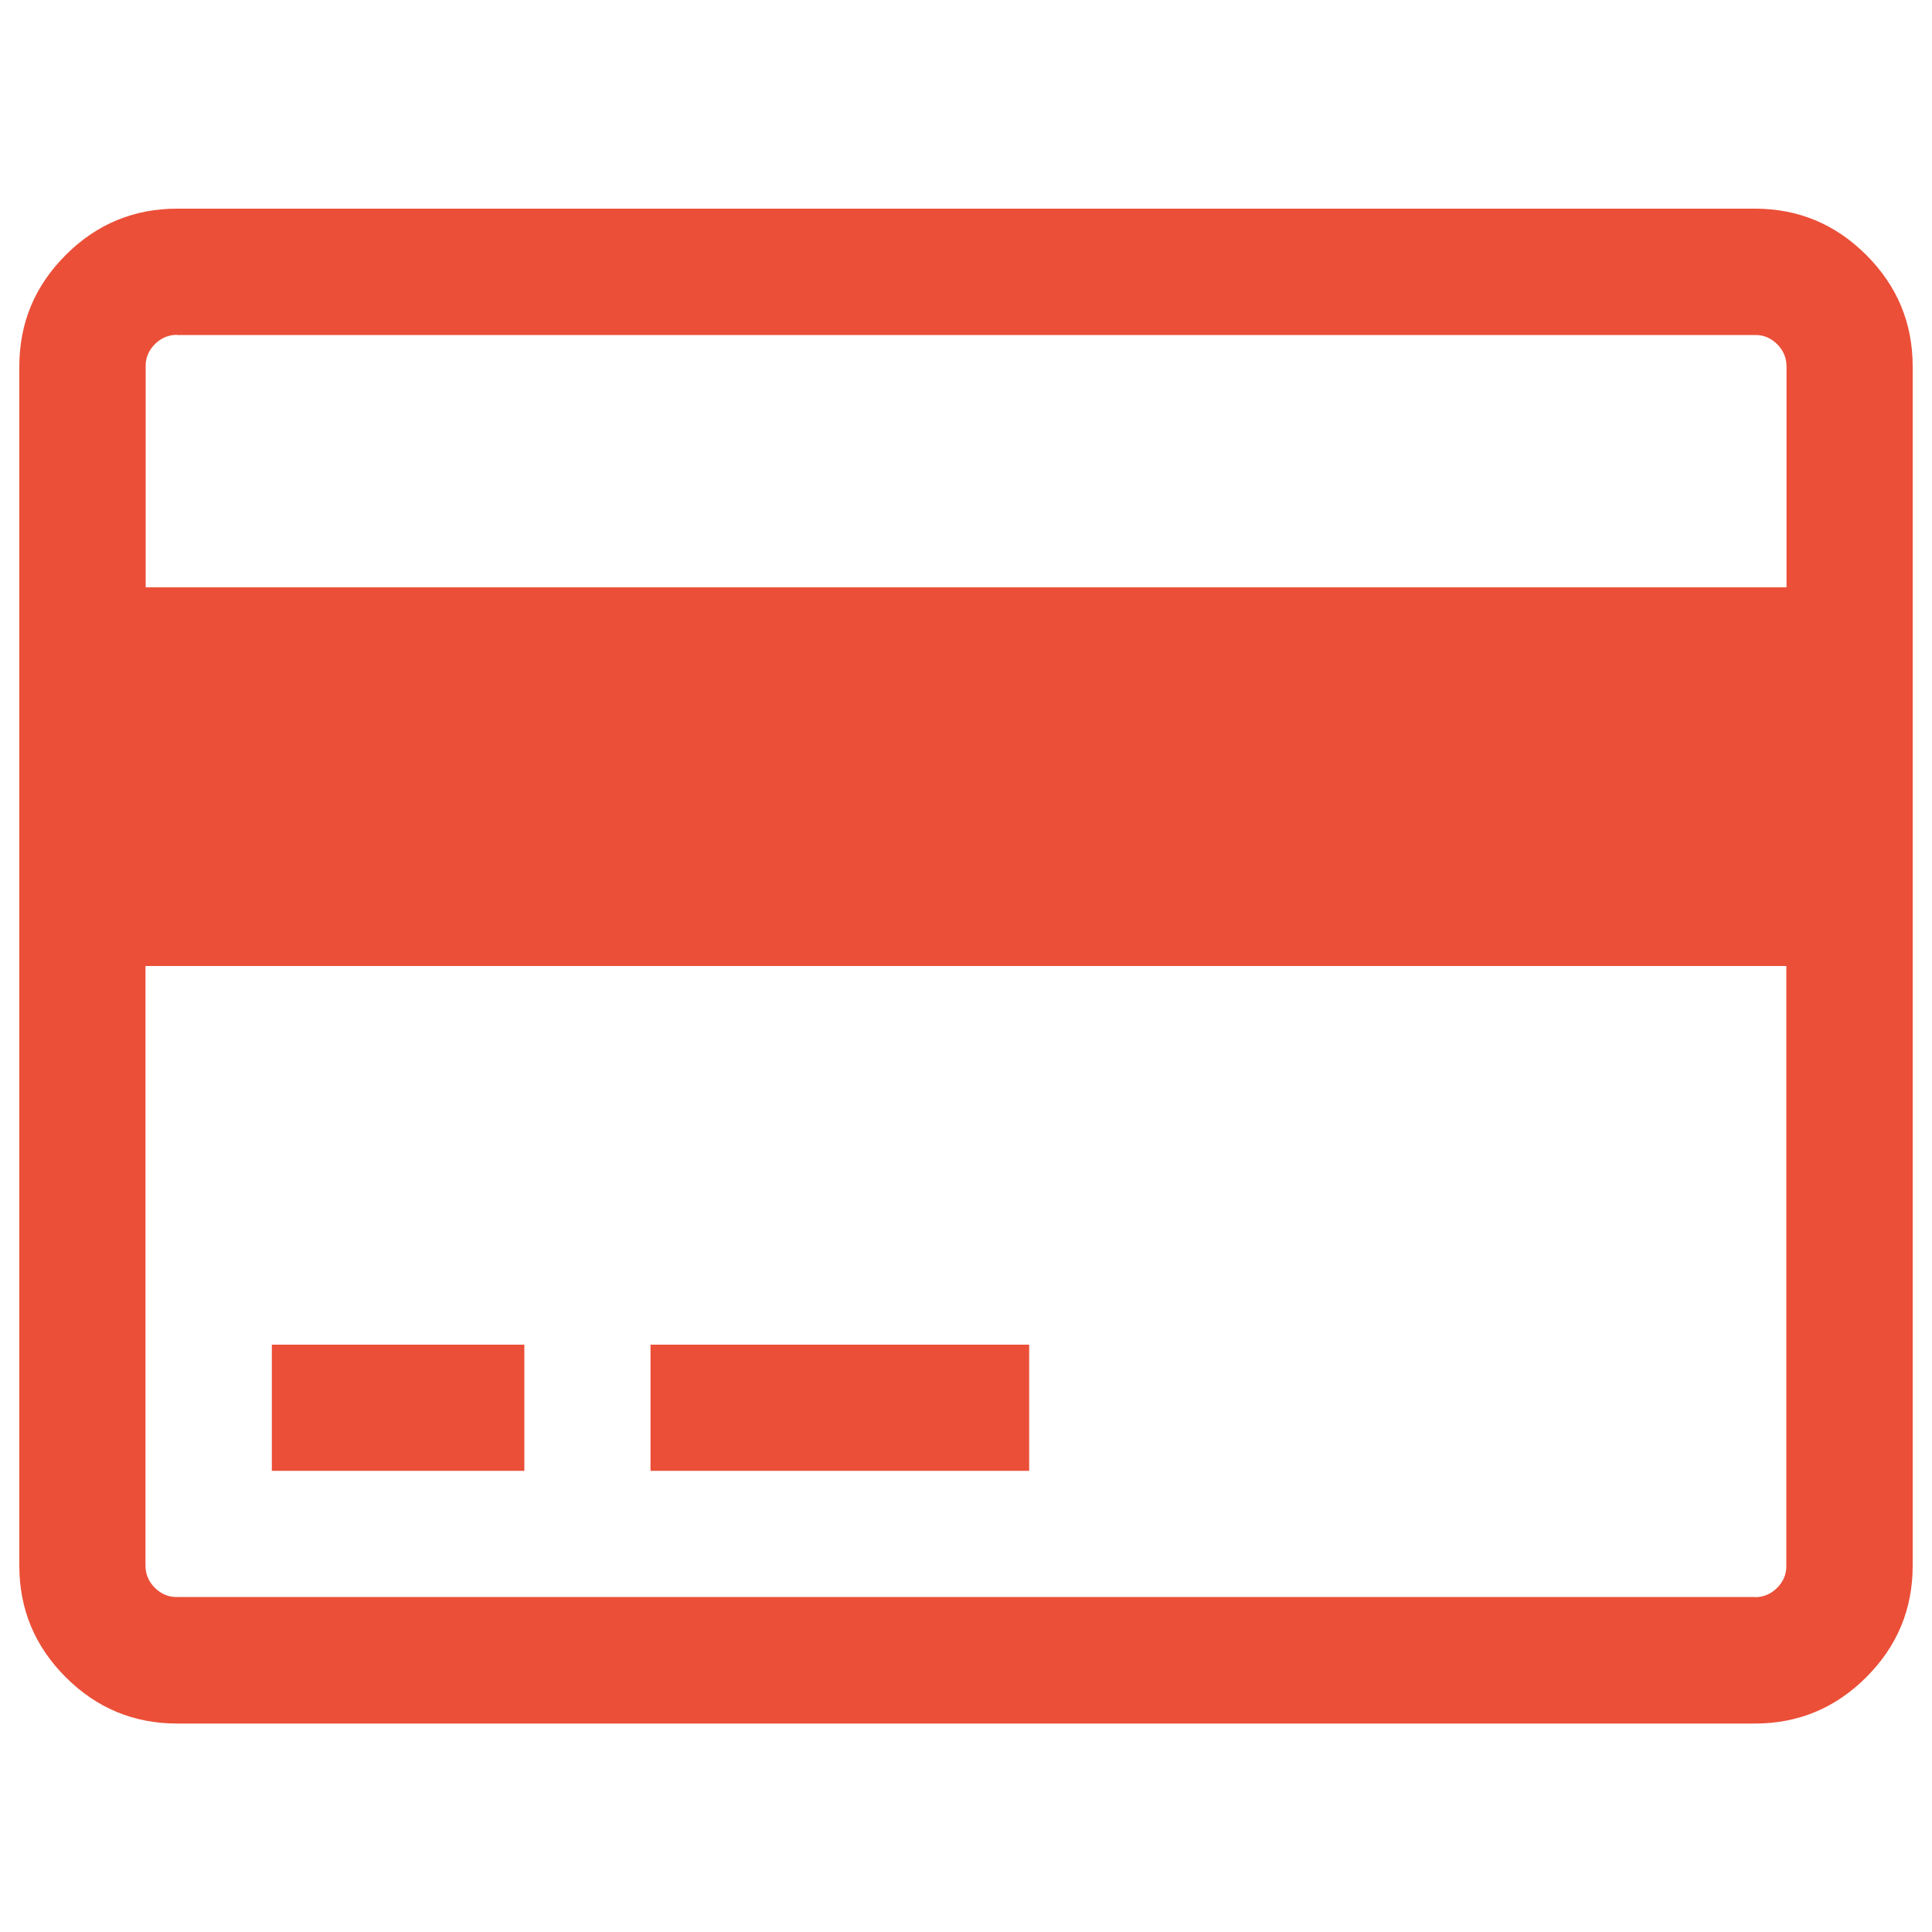 <?xml version="1.0" encoding="utf-8"?>
<!-- Svg Vector Icons : http://www.sfont.cn -->
<!DOCTYPE svg PUBLIC "-//W3C//DTD SVG 1.1//EN" "http://www.w3.org/Graphics/SVG/1.1/DTD/svg11.dtd">
<svg version="1.1" xmlns="http://www.w3.org/2000/svg" xmlns:xlink="http://www.w3.org/1999/xlink" x="0px" y="0px" viewBox="0 0 1000 1000" enable-background="new 0 0 1000 1000" xml:space="preserve">
<g><path fill="#EB4F38" d="M908.3,108c22.5,0,41.7,8,57.7,24c16,16,24,35.2,24,57.7v620.7c0,22.5-8,41.7-24,57.7c-16,16-35.2,24-57.7,24H91.7c-22.5,0-41.7-8-57.7-24c-16-16-24-35.2-24-57.7V189.7c0-22.5,8-41.7,24-57.7c16-16,35.2-24,57.7-24H908.3z M91.7,173.3c-4.4,0-8.3,1.6-11.5,4.8c-3.2,3.2-4.9,7.1-4.8,11.5V304h849.3V189.7c0-4.4-1.6-8.3-4.8-11.5c-3.2-3.2-7.1-4.9-11.5-4.8H91.7L91.7,173.3z M908.3,826.7c4.4,0,8.3-1.6,11.5-4.8c3.2-3.2,4.9-7.1,4.8-11.5V500H75.3v310.3c0,4.4,1.6,8.3,4.8,11.5s7.1,4.9,11.5,4.8H908.3z M140.7,761.3V696h130.7v65.3H140.7z M336.7,761.3V696h196v65.3H336.7L336.7,761.3z"/></g>
</svg>